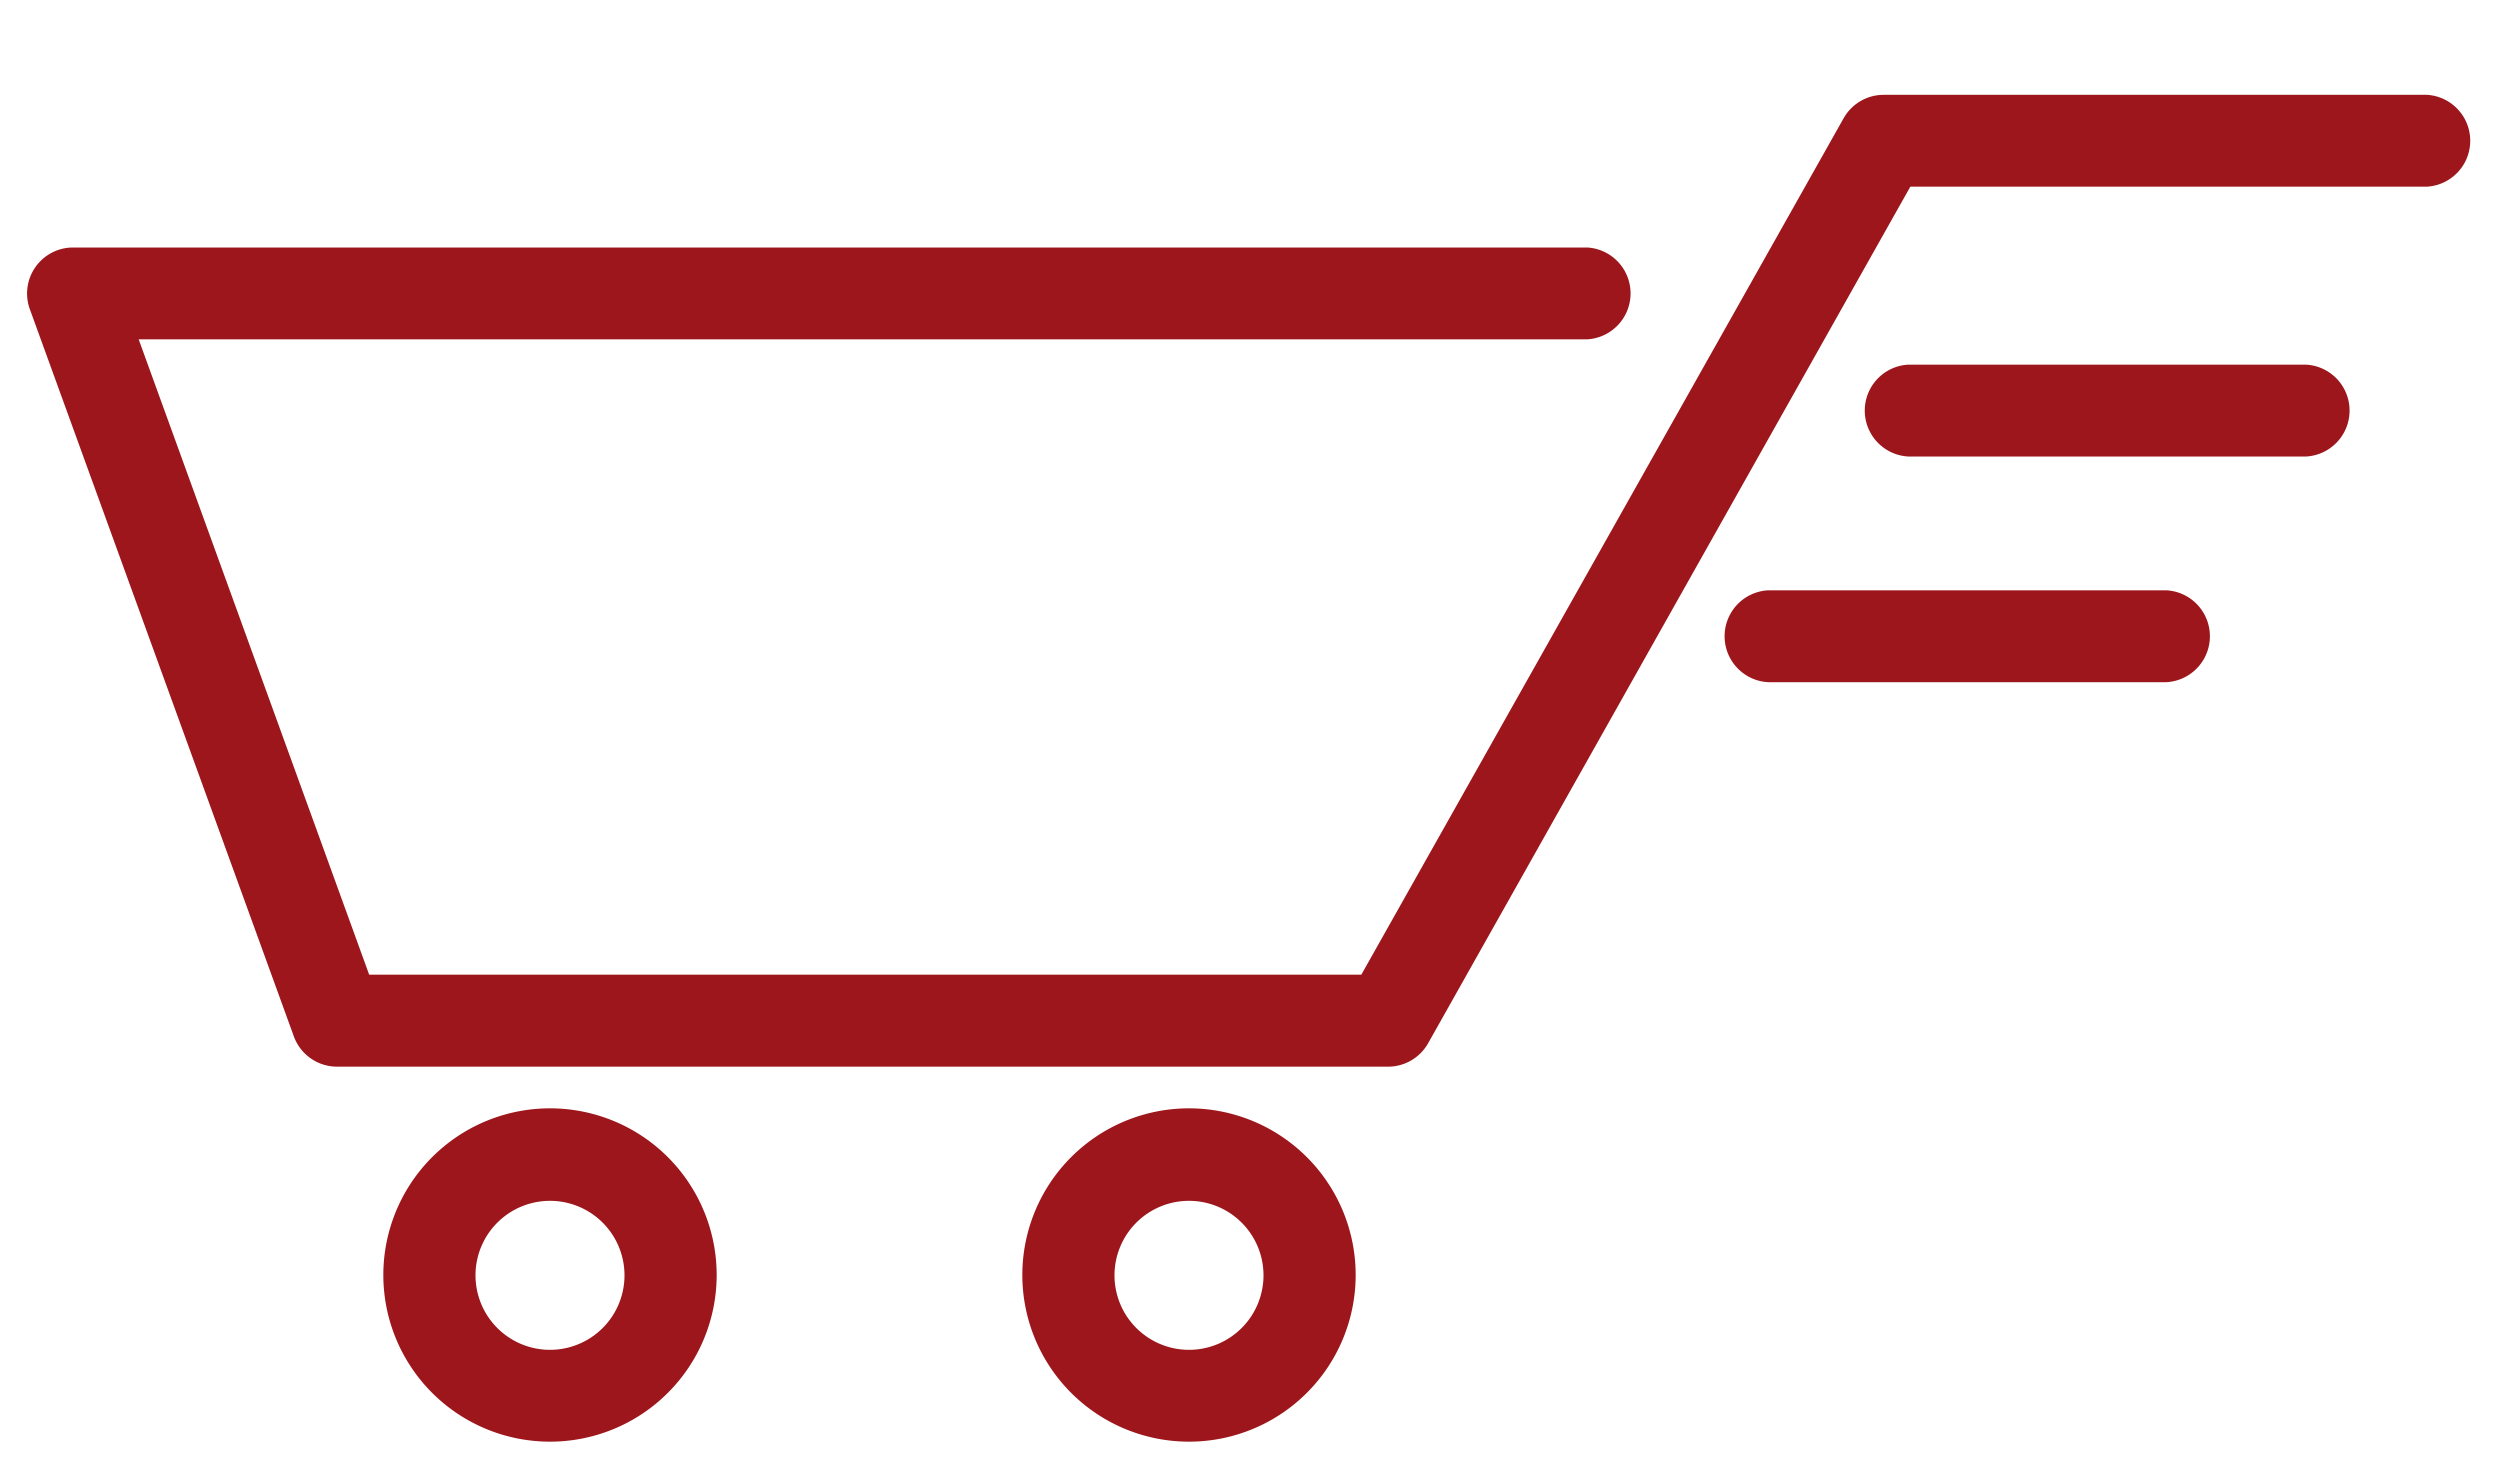 <svg xmlns="http://www.w3.org/2000/svg" viewBox="0 0 150 88.5"><title>cart-red</title><path d="M83.29,64H20.22a2.76,2.76,0,0,1-2.59-1.82L1.79,18.55a2.76,2.76,0,0,1,2.59-3.7H95.24a2.76,2.76,0,0,1,0,5.51H8.32L22.15,58.48H81.68L110.62,7.09a2.76,2.76,0,0,1,2.4-1.4h32.6a2.76,2.76,0,0,1,0,5.51h-31L85.69,62.59A2.76,2.76,0,0,1,83.29,64Z" style="fill:#9c161c"/><path d="M138.38,27.39h-23.9a2.76,2.76,0,0,1,0-5.51h23.9a2.76,2.76,0,0,1,0,5.51Z" style="fill:#9c161c"/><path d="M130,40.93H106.07a2.76,2.76,0,0,1,0-5.51H130a2.76,2.76,0,0,1,0,5.51Z" style="fill:#9c161c"/><path d="M33,86.5a10,10,0,1,1,10-10A10,10,0,0,1,33,86.5Zm0-14.45a4.47,4.47,0,1,0,4.47,4.47A4.47,4.47,0,0,0,33,72.05Z" style="fill:#9c161c"/><path d="M71.34,86.5a10,10,0,1,1,10-10A10,10,0,0,1,71.34,86.5Zm0-14.45a4.47,4.47,0,1,0,4.47,4.47A4.47,4.47,0,0,0,71.34,72.05Z" style="fill:#9c161c"/></svg>